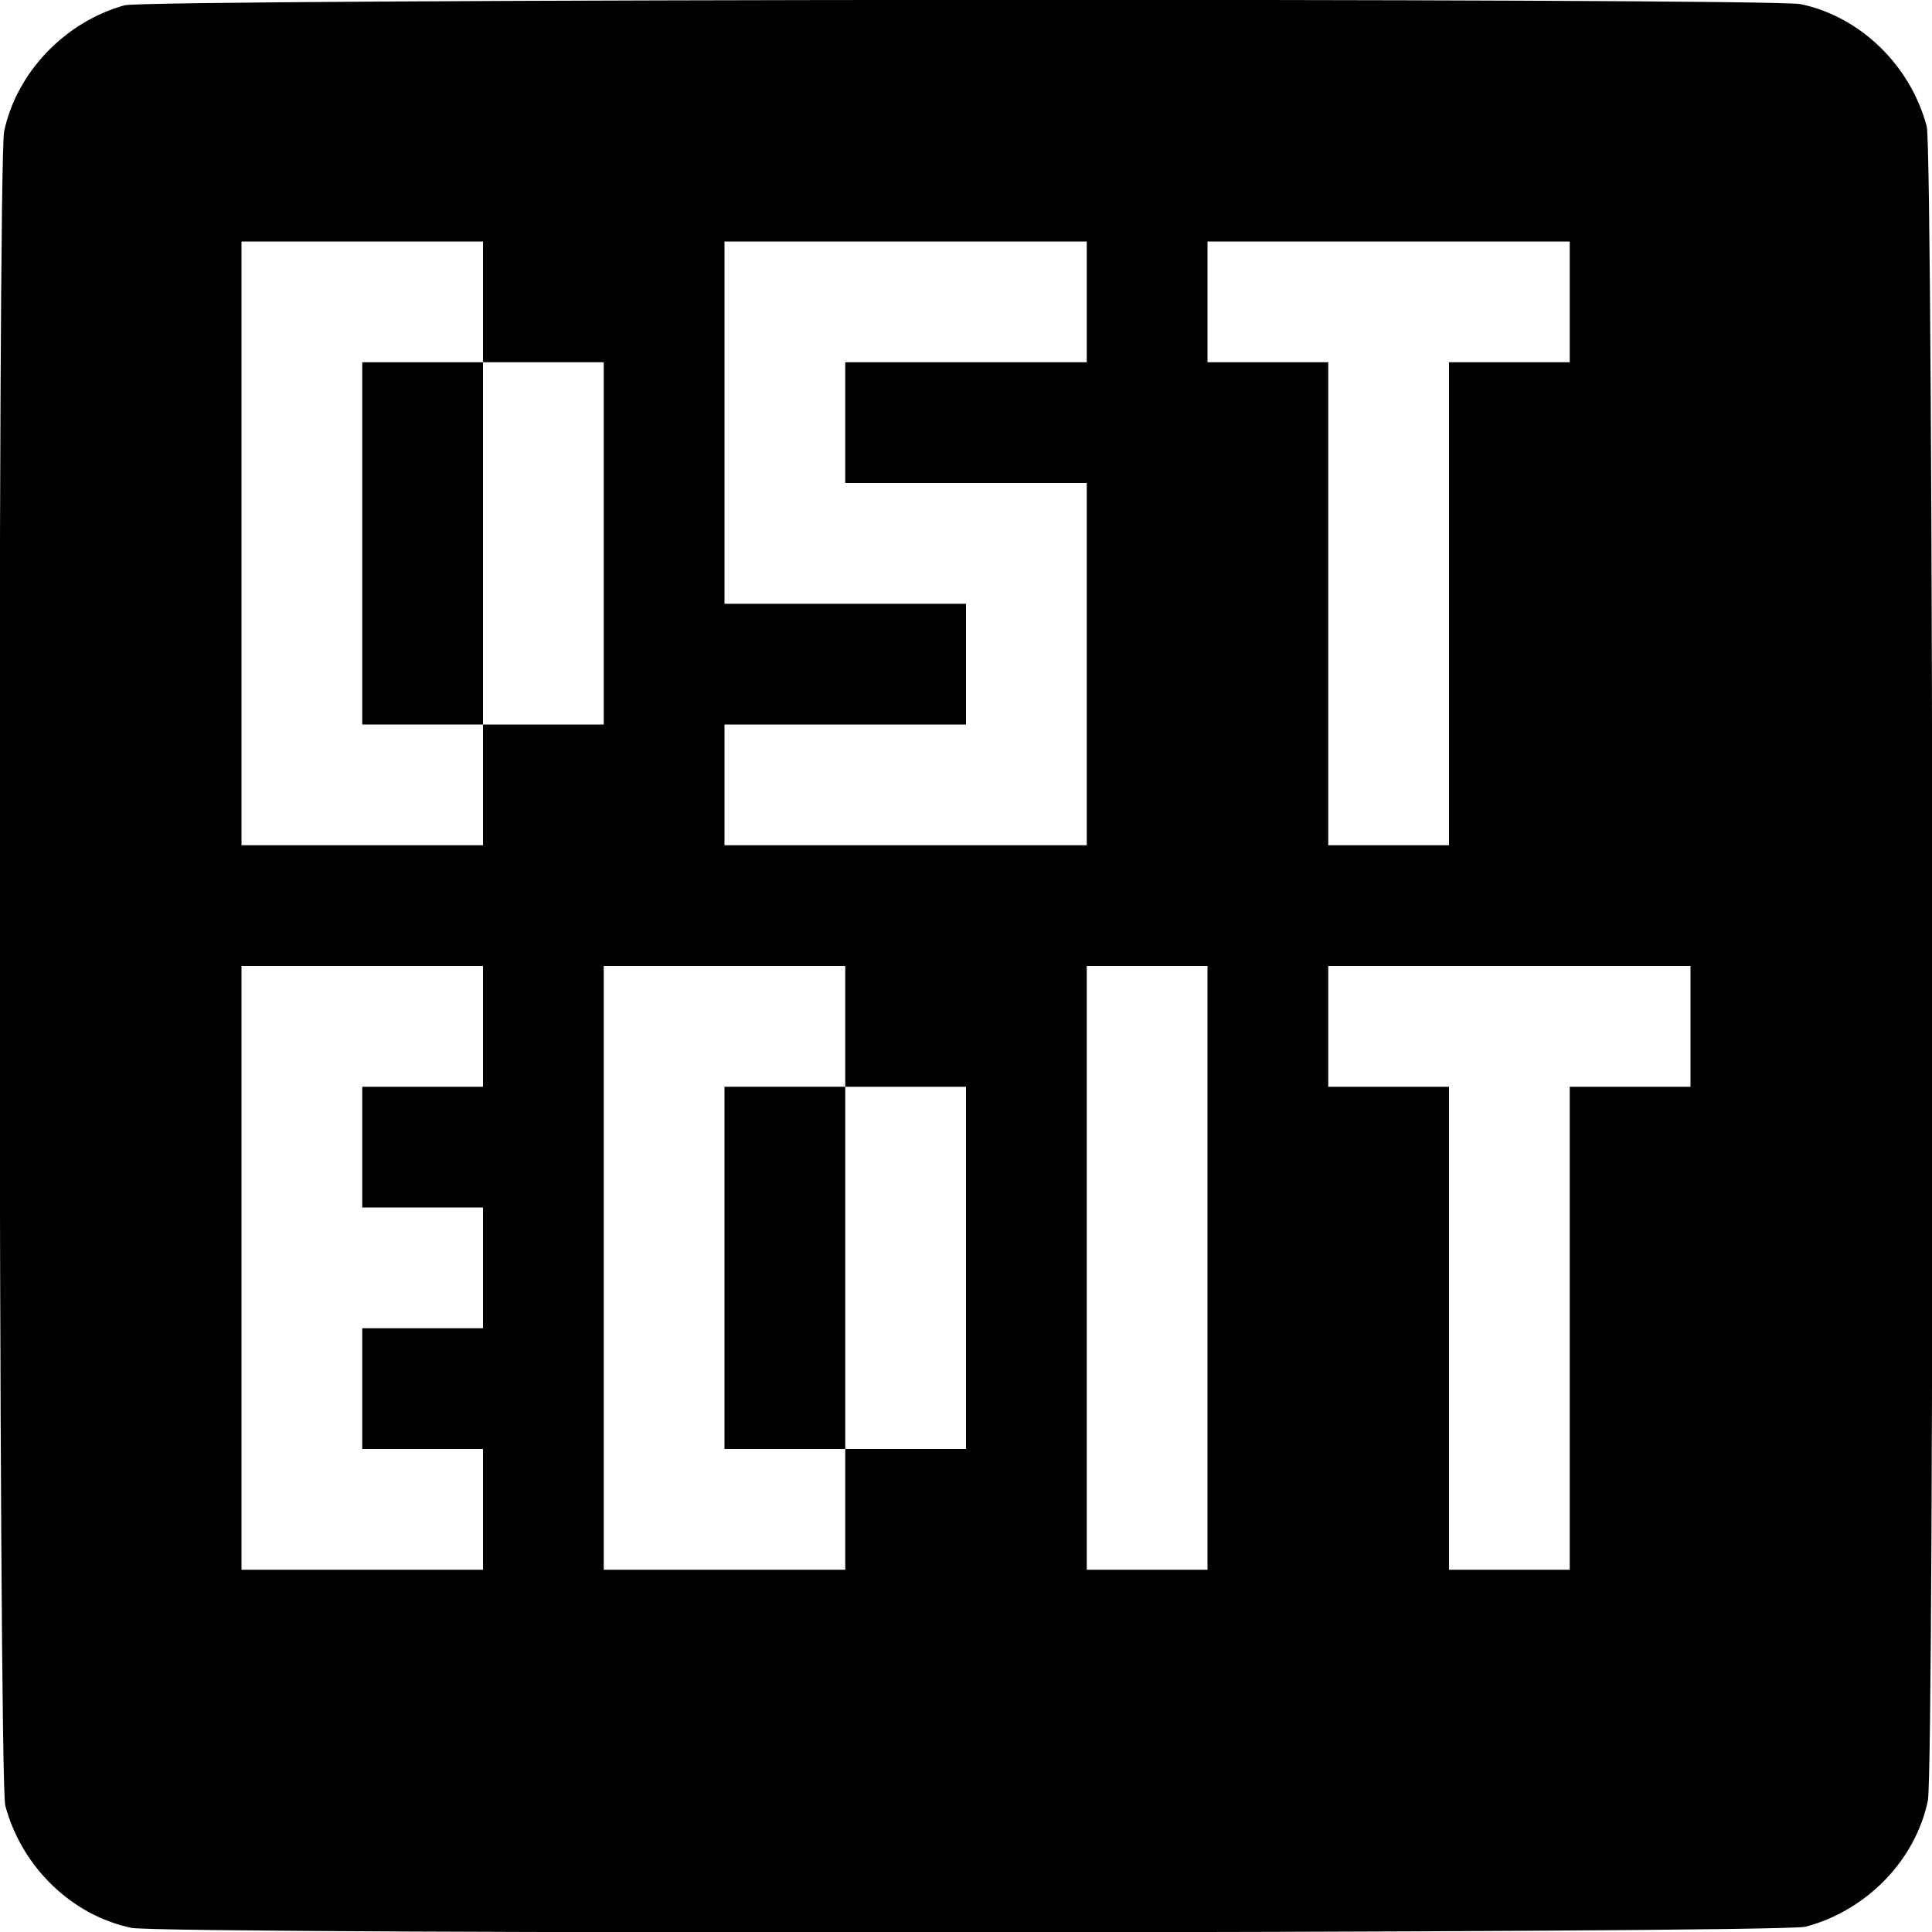 <?xml version="1.0" standalone="no"?>
<!DOCTYPE svg PUBLIC "-//W3C//DTD SVG 20010904//EN"
 "http://www.w3.org/TR/2001/REC-SVG-20010904/DTD/svg10.dtd">
<svg version="1.0" xmlns="http://www.w3.org/2000/svg"
 width="512pt" height="512pt" viewBox="0 0 512 512"
 preserveAspectRatio="xMidYMid meet">
<g transform="translate(0,512) scale(0.1,-0.1)"
fill="#000000" stroke="none">
<path d="M330 5106 c-158 -44 -286 -178 -319 -334 -18 -85 -15 -4370 3 -4437
43 -162 176 -291 334 -324 85 -18 4370 -15 4437 3 162 43 291 176 324 334 18
85 15 4370 -3 4437 -43 162 -176 291 -334 324 -81 17 -4381 14 -4442 -3z m950
-786 l0 -160 160 0 160 0 0 -480 0 -480 -160 0 -160 0 0 -160 0 -160 -320 0
-320 0 0 800 0 800 320 0 320 0 0 -160z m1600 0 l0 -160 -320 0 -320 0 0 -160
0 -160 320 0 320 0 0 -480 0 -480 -480 0 -480 0 0 160 0 160 320 0 320 0 0
160 0 160 -320 0 -320 0 0 480 0 480 480 0 480 0 0 -160z m1280 0 l0 -160
-160 0 -160 0 0 -640 0 -640 -160 0 -160 0 0 640 0 640 -160 0 -160 0 0 160 0
160 480 0 480 0 0 -160z m-2880 -1920 l0 -160 -160 0 -160 0 0 -160 0 -160
160 0 160 0 0 -160 0 -160 -160 0 -160 0 0 -160 0 -160 160 0 160 0 0 -160 0
-160 -320 0 -320 0 0 800 0 800 320 0 320 0 0 -160z m960 0 l0 -160 160 0 160
0 0 -480 0 -480 -160 0 -160 0 0 -160 0 -160 -320 0 -320 0 0 800 0 800 320 0
320 0 0 -160z m960 -640 l0 -800 -160 0 -160 0 0 800 0 800 160 0 160 0 0
-800z m1280 640 l0 -160 -160 0 -160 0 0 -640 0 -640 -160 0 -160 0 0 640 0
640 -160 0 -160 0 0 160 0 160 480 0 480 0 0 -160z"/>
<path d="M960 3680 l0 -480 160 0 160 0 0 480 0 480 -160 0 -160 0 0 -480z"/>
<path d="M1920 1760 l0 -480 160 0 160 0 0 480 0 480 -160 0 -160 0 0 -480z"/>
</g>
</svg>
